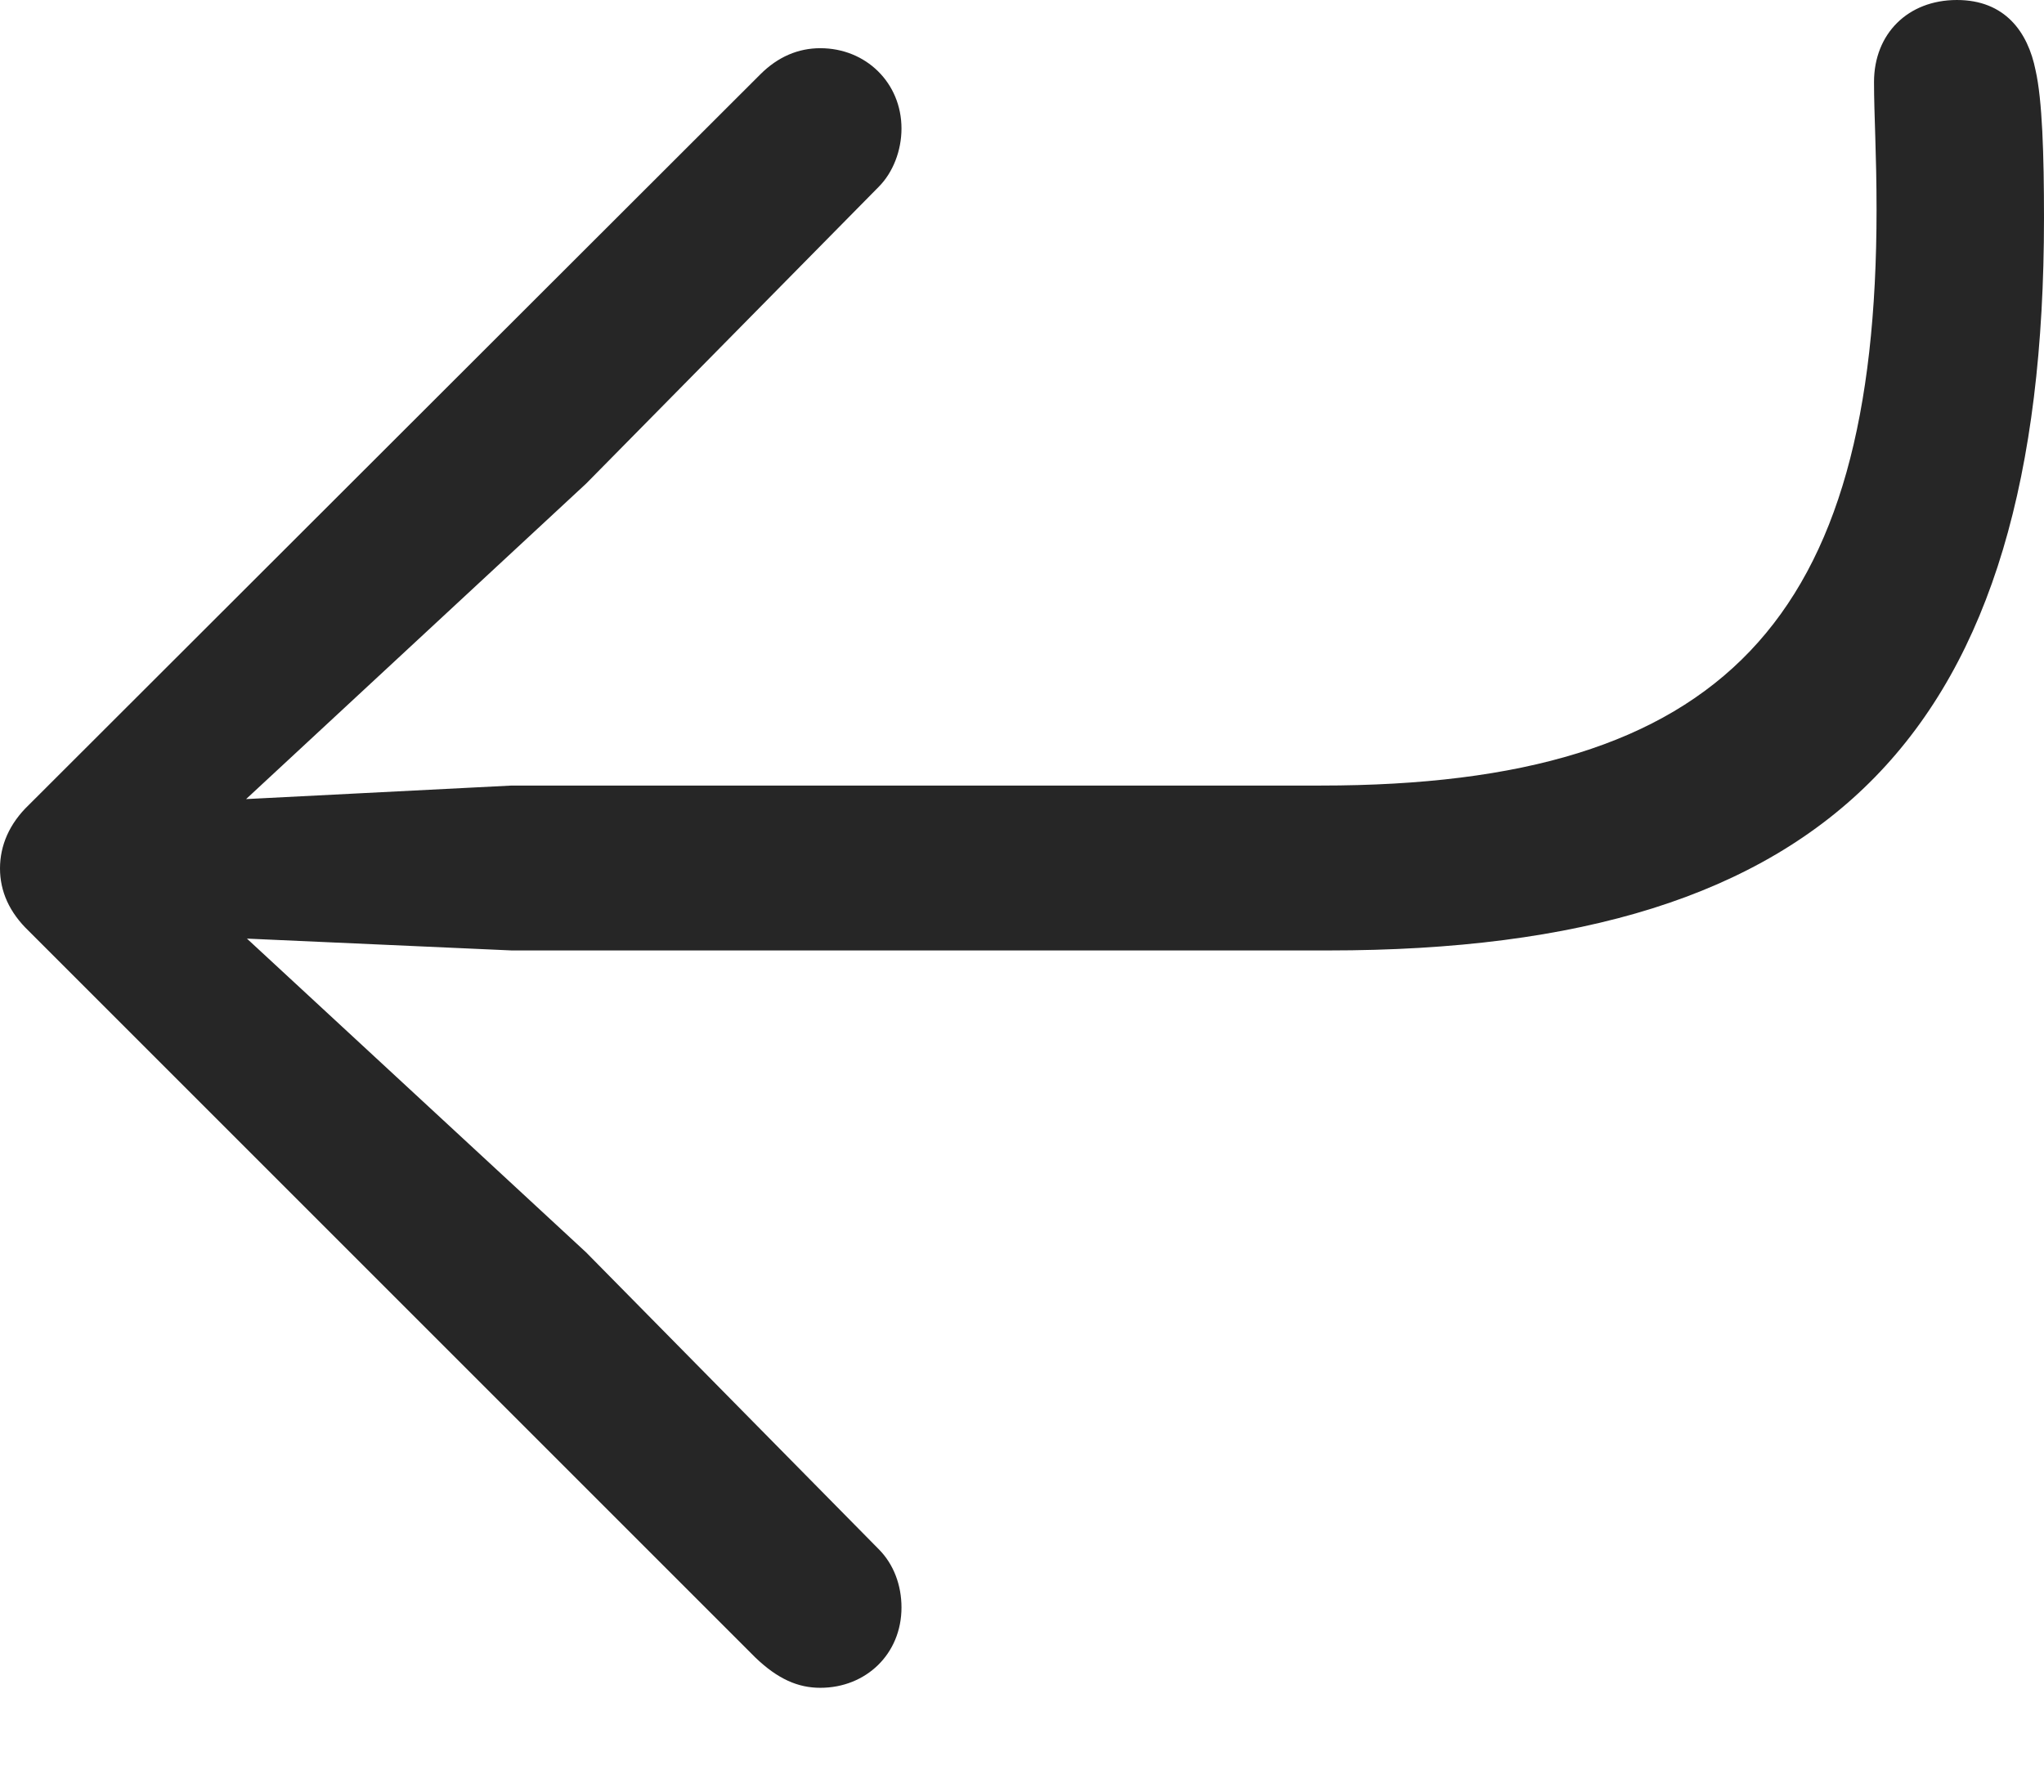 <?xml version="1.0" encoding="UTF-8"?>
<!--Generator: Apple Native CoreSVG 326-->
<!DOCTYPE svg
PUBLIC "-//W3C//DTD SVG 1.1//EN"
       "http://www.w3.org/Graphics/SVG/1.1/DTD/svg11.dtd">
<svg version="1.1" xmlns="http://www.w3.org/2000/svg" xmlns:xlink="http://www.w3.org/1999/xlink" viewBox="0 0 604.25 529.75">
 <g>
  <rect height="529.75" opacity="0" width="604.25" x="0" y="0"/>
  <path d="M578.5 0C564 0 554 10 554 24.25C554 34 554.75 45.25 554.75 62C554.75 183 509.75 232.25 390.5 232.25L151.25 232.25L72.75 236.25L173.25 143L259.75 55.25C264 51 266.5 44.5 266.5 38C266.5 24.5 256 14.25 242.5 14.25C236 14.25 230 16.75 224.75 22L8.5 238C2.75 243.5 0 250 0 256.75C0 263.5 2.75 269.75 8.5 275.25L223.25 490C230 496.5 236 499 242.5 499C256 499 266.5 489 266.5 475.25C266.5 468.75 264.25 462.5 259.75 458L173.25 370.25L73 277.5L151.25 281L392.75 281C541.5 281 604.25 216.5 604.25 64.5C604.25 45.75 603.75 29.5 601.75 20.75C599.5 9.5 592.75 0 578.5 0Z" fill="black" fill-opacity="0.85"/>
 </g>
</svg>
